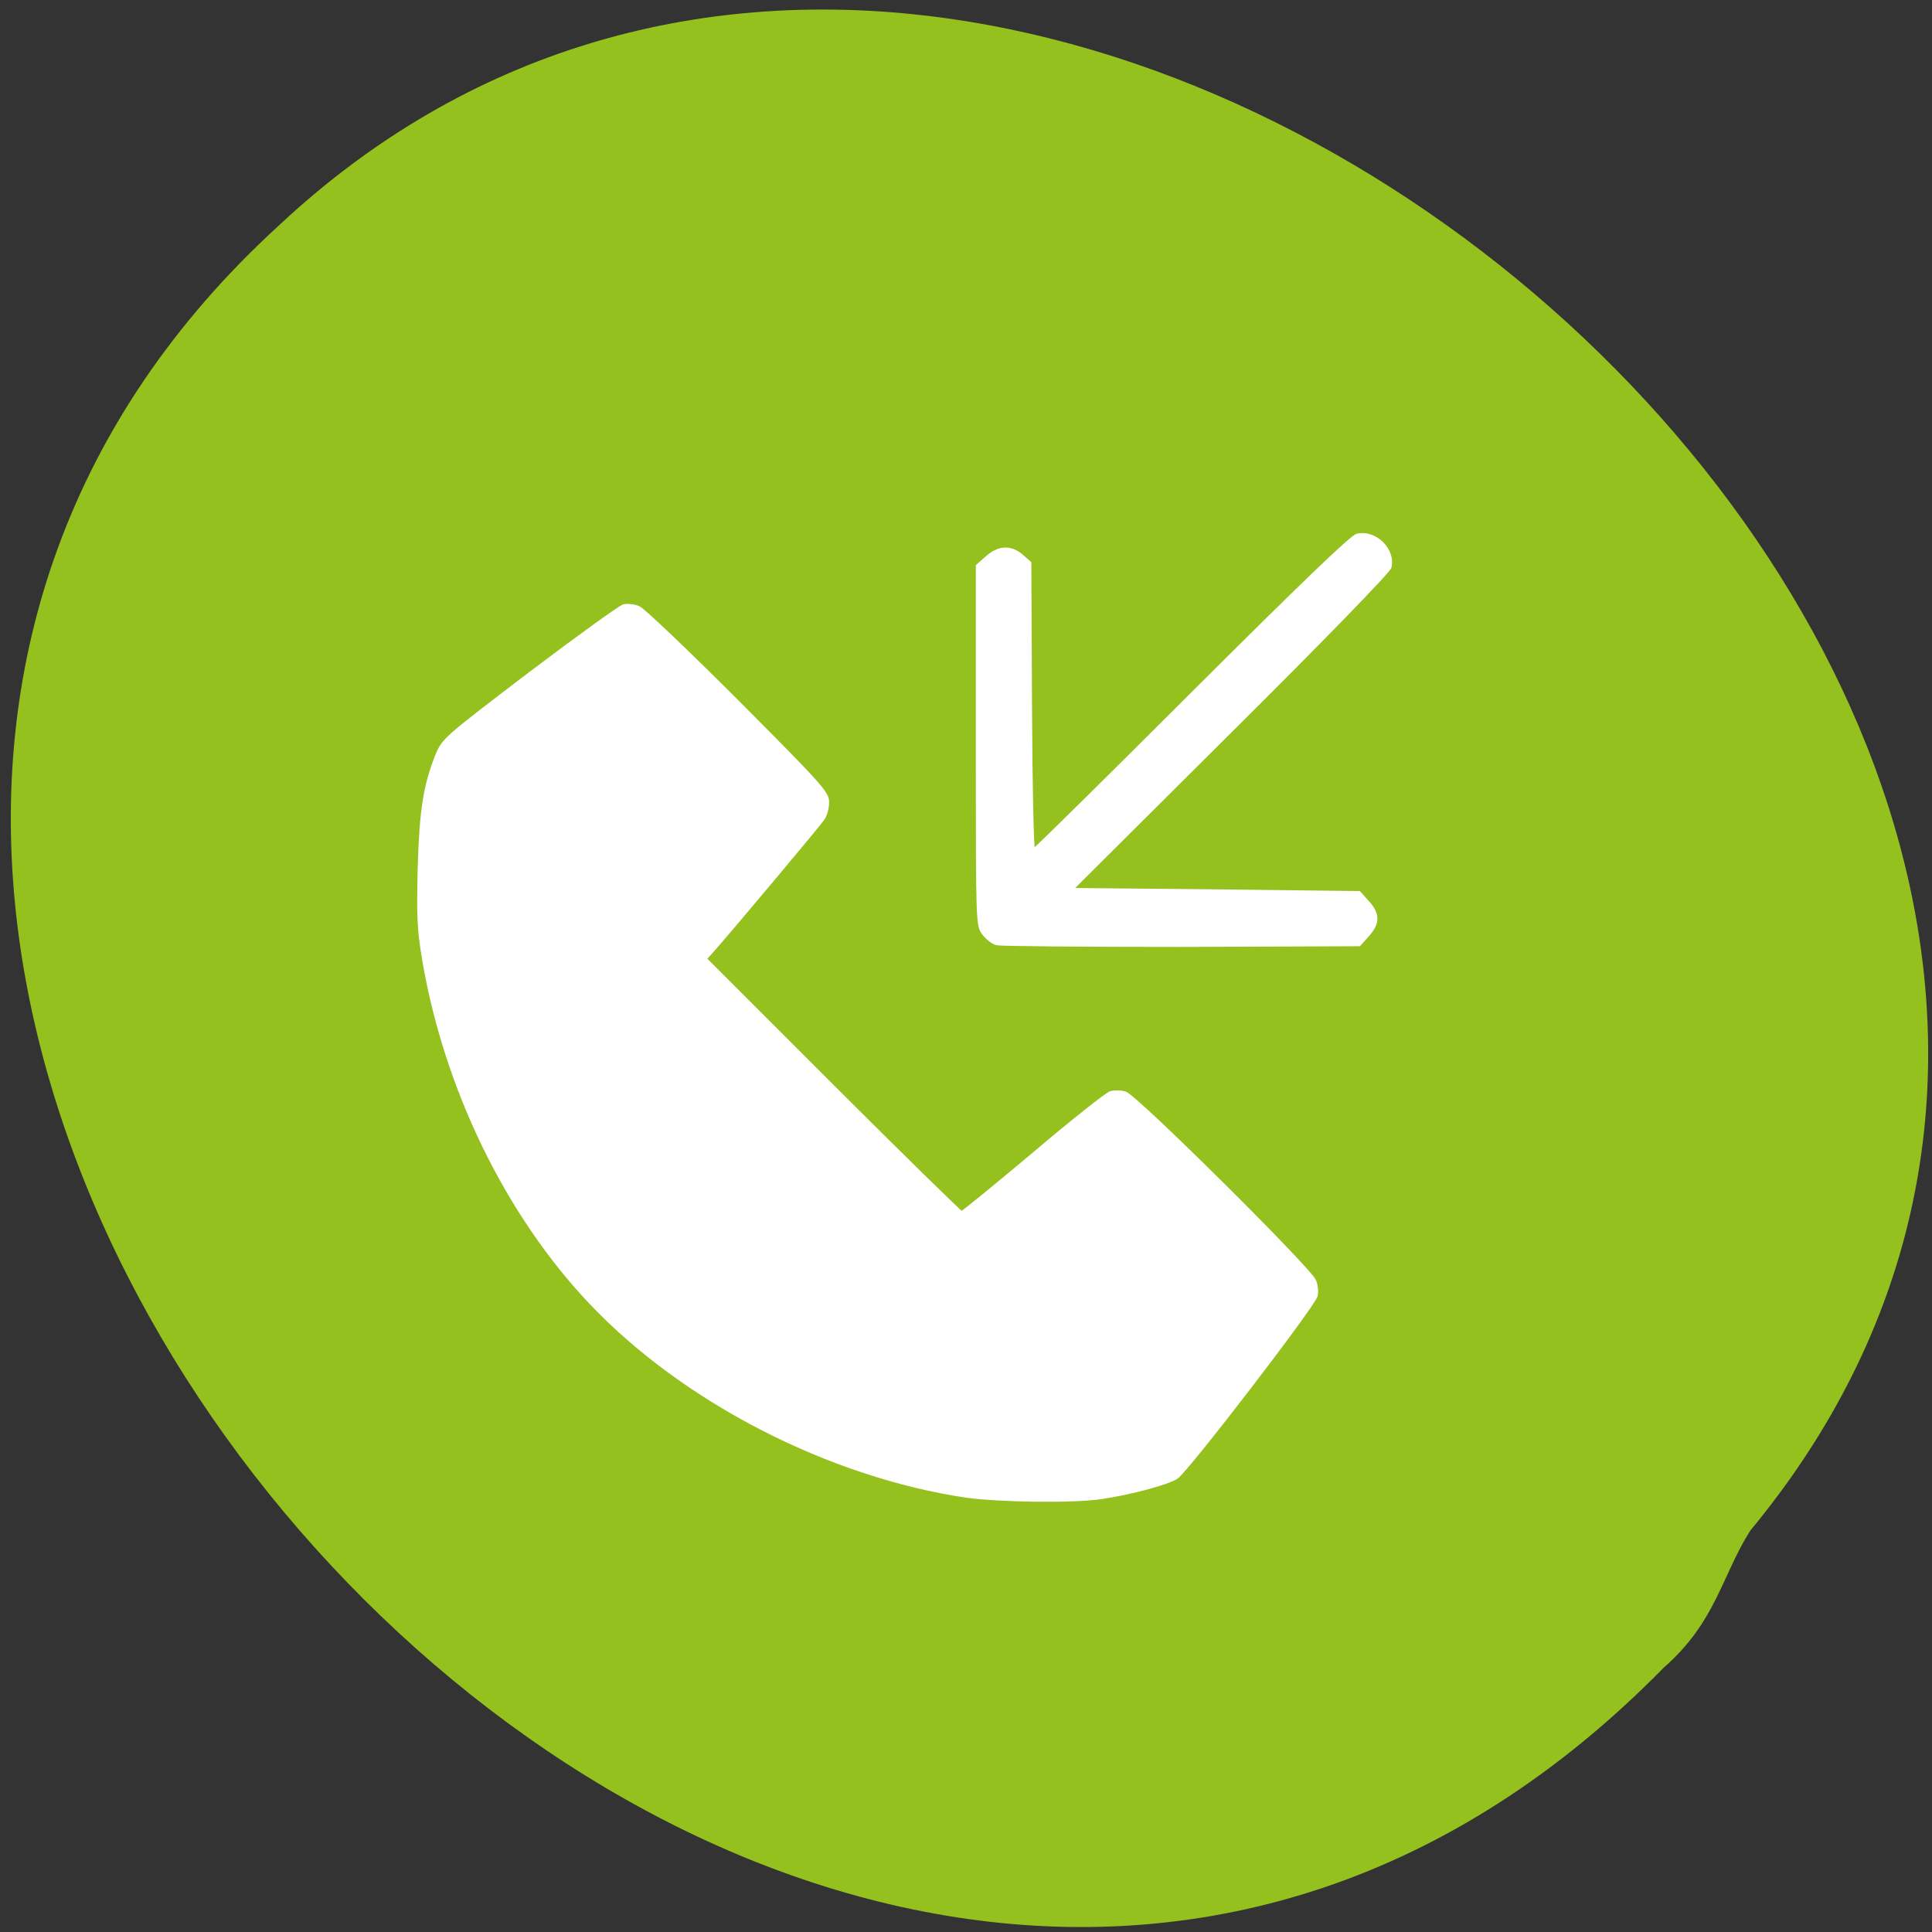 <svg xmlns="http://www.w3.org/2000/svg" viewBox="0 0 22 22"><rect x="0" y="0" width="22" height="22" fill="#333333" stroke="none"/><path d="m 19.93 17.43 c 7.621 -9.203 -8.09 -22.969 -16.754 -14.863 c -9.73 8.895 6.06 26.324 15.77 16.422 c 0.594 -0.52 0.656 -1.039 0.984 -1.559" fill="#95c11f"/><g fill="#fff" stroke="#fff" stroke-width="0.304" transform="scale(0.086)"><path d="m 131.95 125 c -0.545 -0.136 -1.318 -0.773 -1.773 -1.364 c -0.818 -1.091 -0.818 -1.364 -0.818 -24.909 v -23.818 l 1.273 -1.136 c 1.591 -1.409 3.182 -1.5 4.682 -0.227 l 1.091 0.955 l 0.091 19 c 0.045 10.409 0.227 18.955 0.409 18.955 c 0.136 0 9.591 -9.318 20.955 -20.682 c 14.409 -14.364 21.05 -20.773 21.818 -20.955 c 2.409 -0.591 5 1.955 4.409 4.318 c -0.136 0.545 -8.773 9.455 -21.18 21.773 l -20.909 20.818 l 19 0.182 l 19 0.227 l 1.136 1.273 c 1.455 1.591 1.455 2.864 0 4.455 l -1.136 1.273 l -23.545 0.091 c -12.955 0 -24 -0.091 -24.5 -0.227"/><path d="m 128.09 198.18 c -18.227 -2.682 -37.545 -12.591 -49.909 -25.636 c -11.09 -11.682 -19.18 -28.318 -22.09 -45.23 c -0.727 -4.227 -0.773 -5.909 -0.636 -12.318 c 0.227 -7.727 0.727 -10.909 2.318 -14.955 c 0.909 -2.182 1.045 -2.273 12.364 -10.909 c 6.318 -4.773 11.909 -8.818 12.409 -8.955 c 0.5 -0.136 1.455 -0.045 2.045 0.227 c 0.591 0.227 6.5 5.864 13.09 12.455 c 11.09 11.136 11.955 12.09 11.955 13.364 c 0 0.773 -0.273 1.818 -0.682 2.318 c -0.591 0.864 -12.636 15.227 -14.682 17.5 l -0.818 0.909 l 16.773 16.773 c 9.227 9.227 16.955 16.773 17.09 16.773 c 0.182 0 4.5 -3.545 9.591 -7.818 c 5.091 -4.318 9.636 -7.909 10.136 -8.05 c 0.5 -0.136 1.364 -0.136 1.955 0.045 c 1.318 0.318 24.409 23.23 25.09 24.864 c 0.273 0.591 0.364 1.5 0.227 2.045 c -0.318 1.318 -17.18 23.273 -18.5 24.09 c -1.273 0.818 -6.273 2.136 -10.05 2.682 c -3.773 0.545 -13.318 0.409 -17.682 -0.182"/></g></svg>